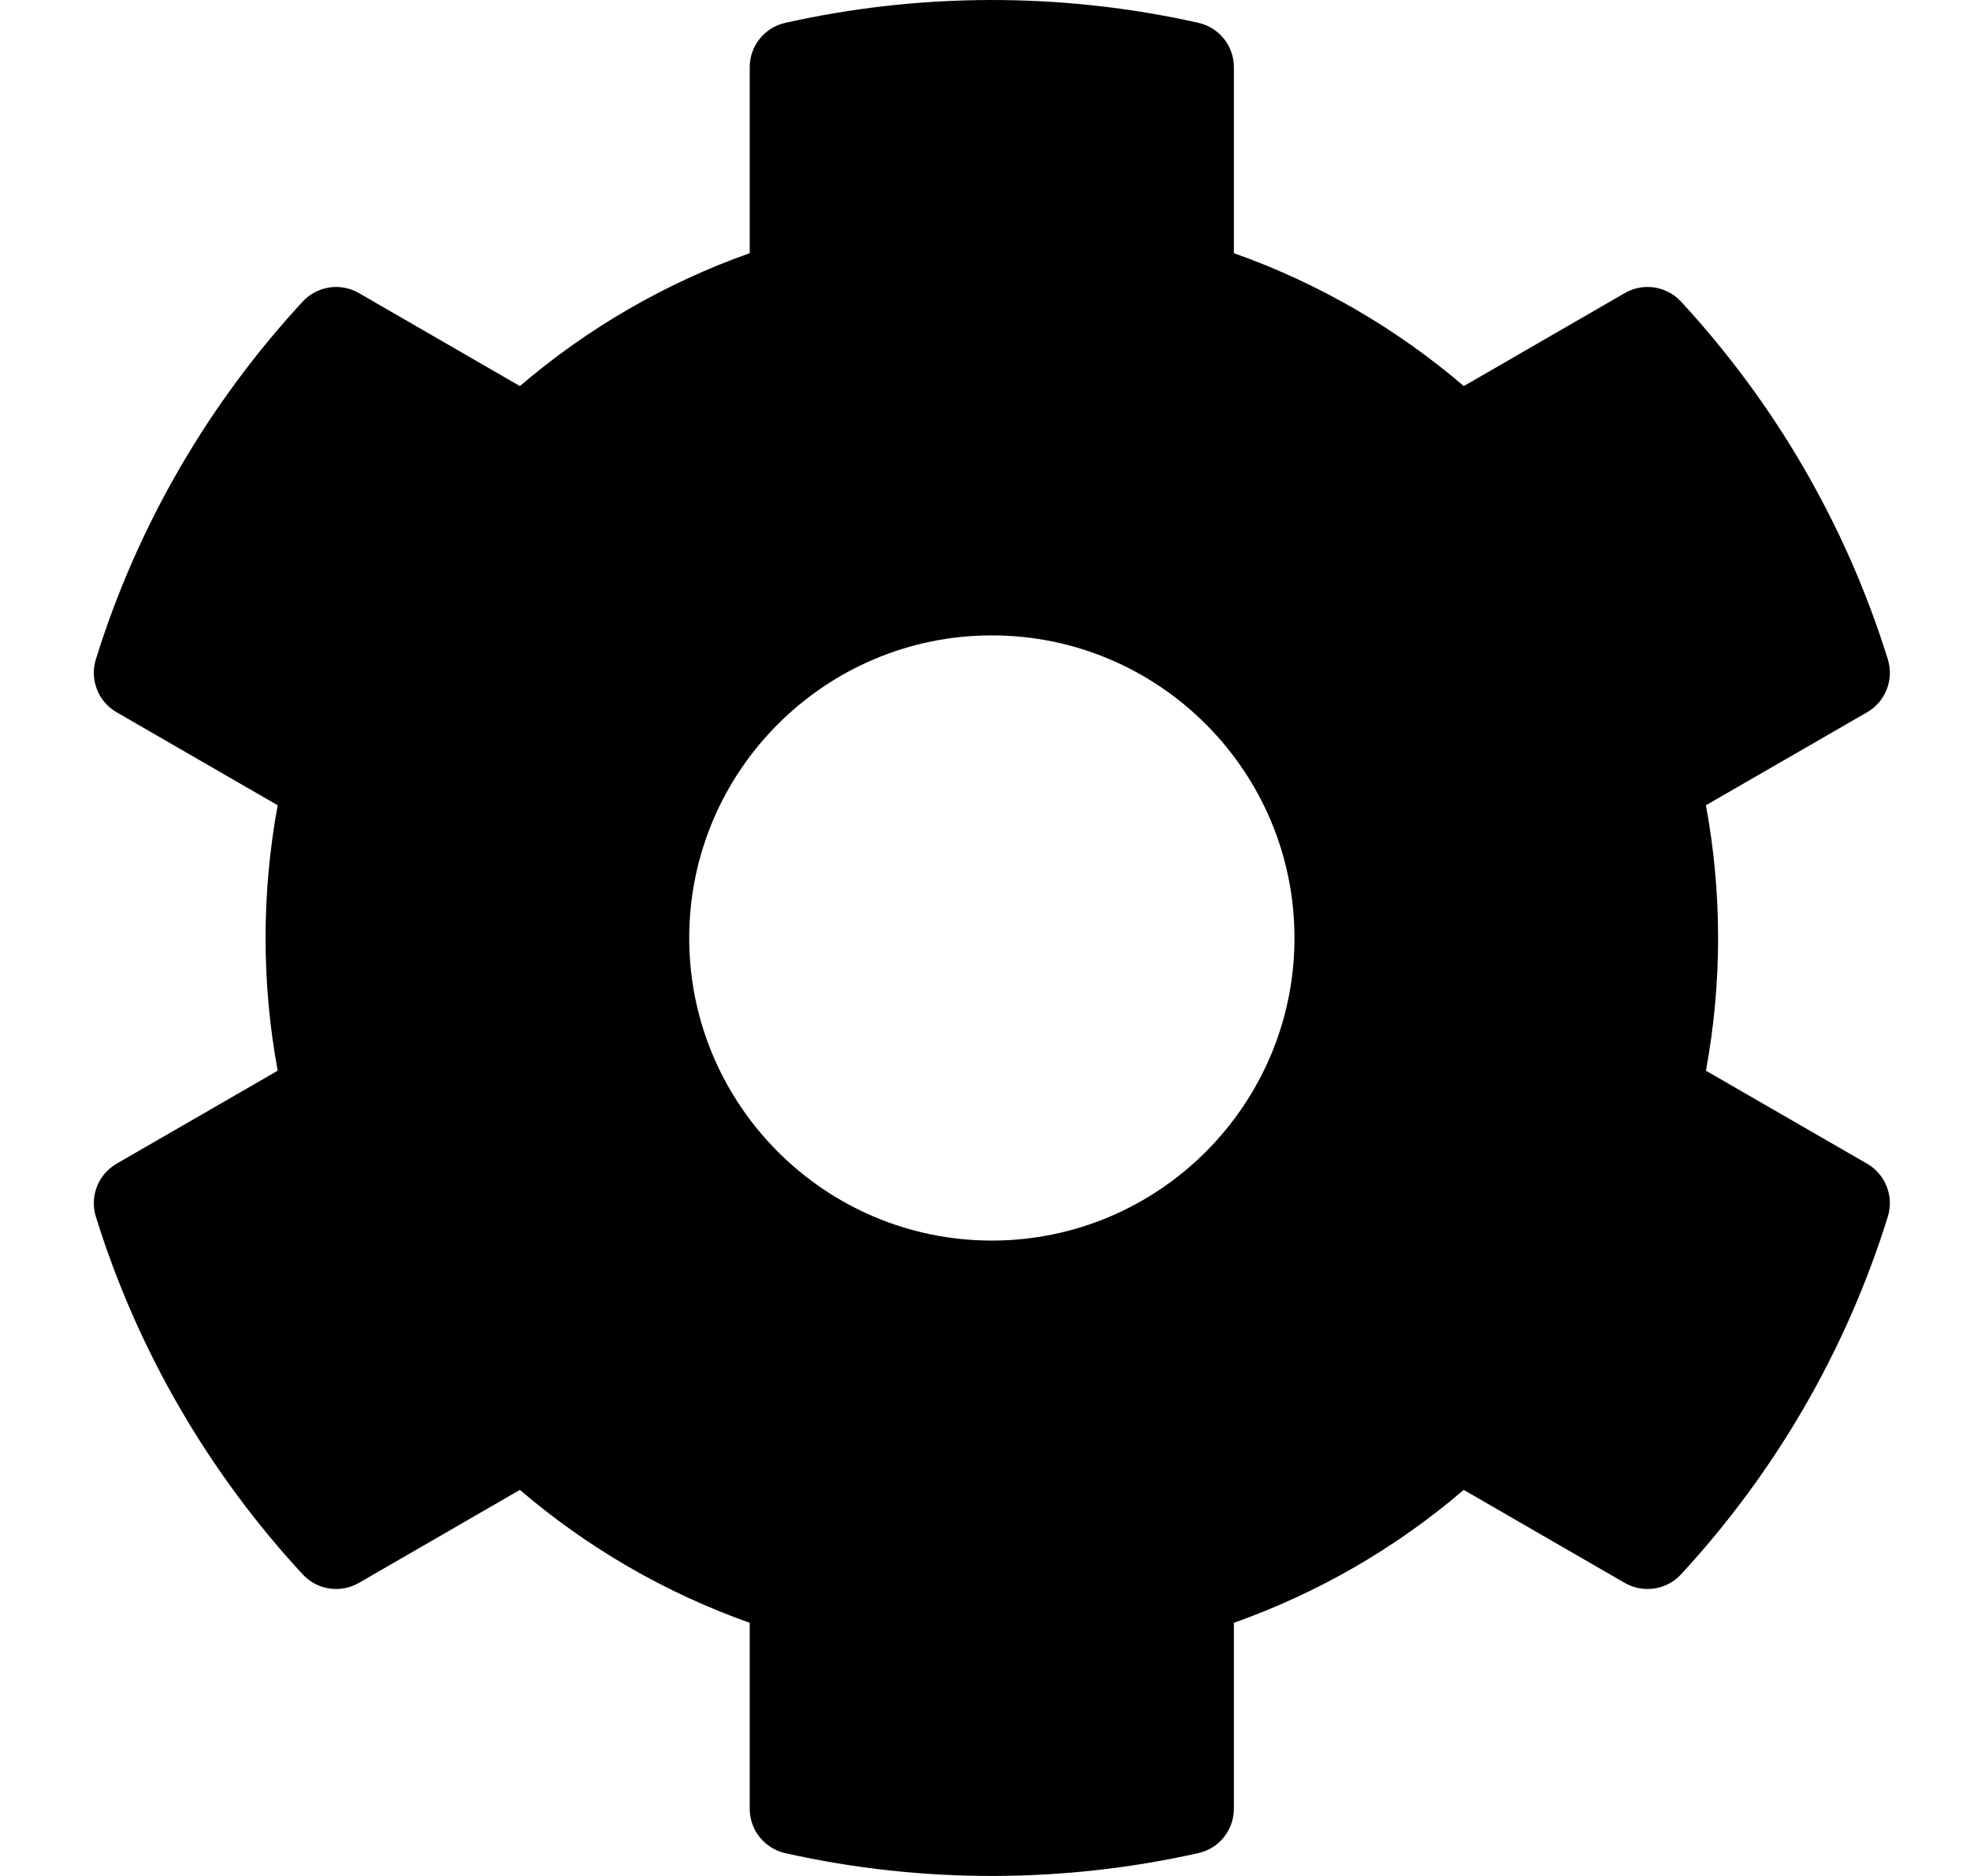 <svg width="21" height="20" viewBox="0 0 21 20" fill="none" xmlns="http://www.w3.org/2000/svg">
<path fill-rule="evenodd" clip-rule="evenodd" d="M19.904 12.407L18.185 11.415C18.358 10.48 18.358 9.52 18.185 8.585L19.904 7.593C20.1 7.479 20.191 7.245 20.124 7.029C19.677 5.592 18.915 4.293 17.919 3.215C17.765 3.049 17.517 3.011 17.321 3.124L15.604 4.116C14.881 3.497 14.05 3.017 13.153 2.699V0.716C13.153 0.489 12.996 0.293 12.774 0.243C11.294 -0.089 9.78 -0.073 8.37 0.244C8.149 0.293 7.992 0.49 7.992 0.716V2.699C7.095 3.017 6.265 3.497 5.542 4.116L3.825 3.124C3.629 3.011 3.381 3.049 3.227 3.215C2.23 4.293 1.468 5.592 1.022 7.029C0.955 7.245 1.046 7.48 1.242 7.593L2.96 8.585C2.788 9.52 2.788 10.48 2.96 11.415L1.242 12.407C1.046 12.521 0.955 12.755 1.022 12.971C1.468 14.408 2.23 15.707 3.227 16.785C3.381 16.951 3.629 16.989 3.825 16.876L5.542 15.884C6.265 16.503 7.095 16.983 7.992 17.301V19.284C7.992 19.511 8.15 19.707 8.371 19.757C9.852 20.089 11.366 20.073 12.775 19.756C12.996 19.707 13.153 19.51 13.153 19.284V17.301C14.05 16.983 14.881 16.503 15.603 15.884L17.32 16.876C17.517 16.989 17.765 16.951 17.919 16.785C18.915 15.707 19.677 14.408 20.124 12.971C20.191 12.755 20.1 12.521 19.904 12.407ZM10.573 6.774C12.352 6.774 13.799 8.221 13.799 10C13.799 11.779 12.352 13.226 10.573 13.226C8.794 13.226 7.347 11.779 7.347 10C7.347 8.221 8.794 6.774 10.573 6.774Z" fill="currentcolor"/>
</svg>
